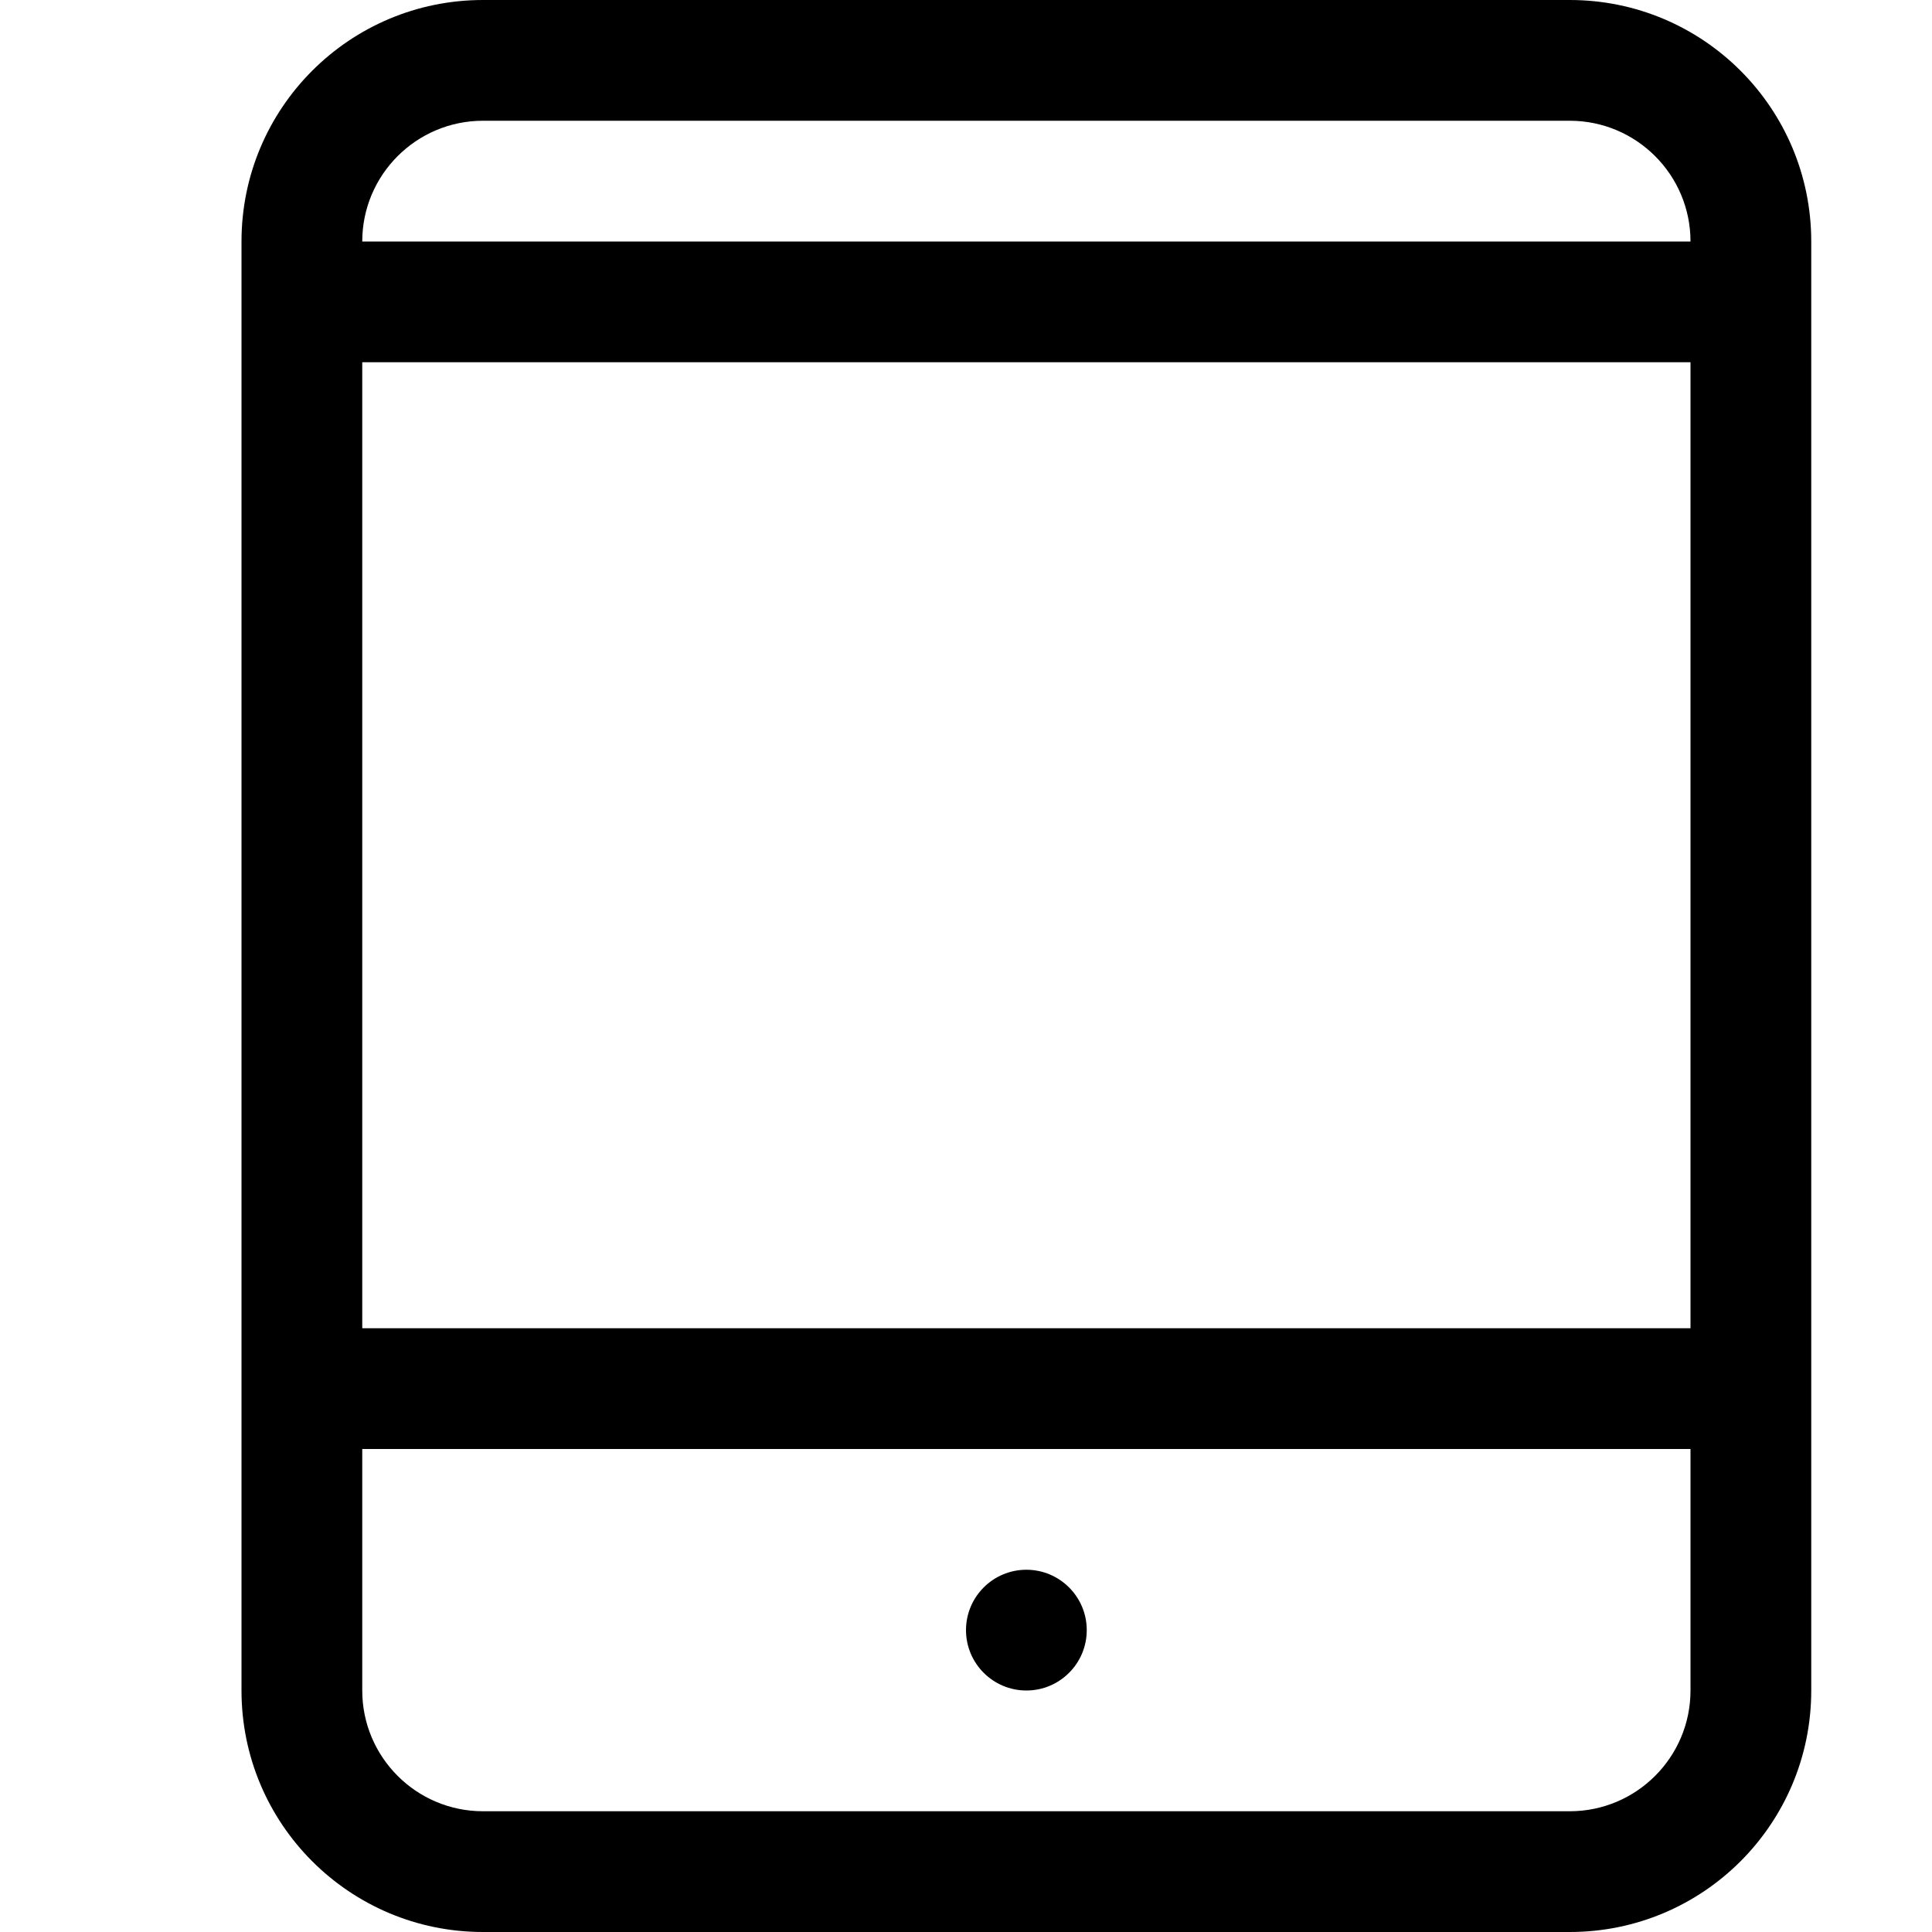 <svg version="1.1" xmlns="http://www.w3.org/2000/svg" width="16" height="16" viewBox="0 0 16 16">
<title>tablet</title>
<path d="M13 0h-9c-1.105 0-2 0.895-2 2v0 12c0 1.105 0.895 2 2 2v0h9c1.105 0 2-0.895 2-2v0-12c0-1.105-0.895-2-2-2v0zM4 1h9c0.552 0 1 0.448 1 1v0h-11c0-0.552 0.448-1 1-1v0zM14 3v8h-11v-8zM13 15h-9c-0.552 0-1-0.448-1-1v0-2h11v2c0 0.552-0.448 1-1 1v0z"></path>
<path d="M9 13.5c0 0.276-0.224 0.5-0.5 0.5s-0.5-0.224-0.5-0.5c0-0.276 0.224-0.5 0.5-0.5s0.5 0.224 0.5 0.5z"></path>
</svg>
